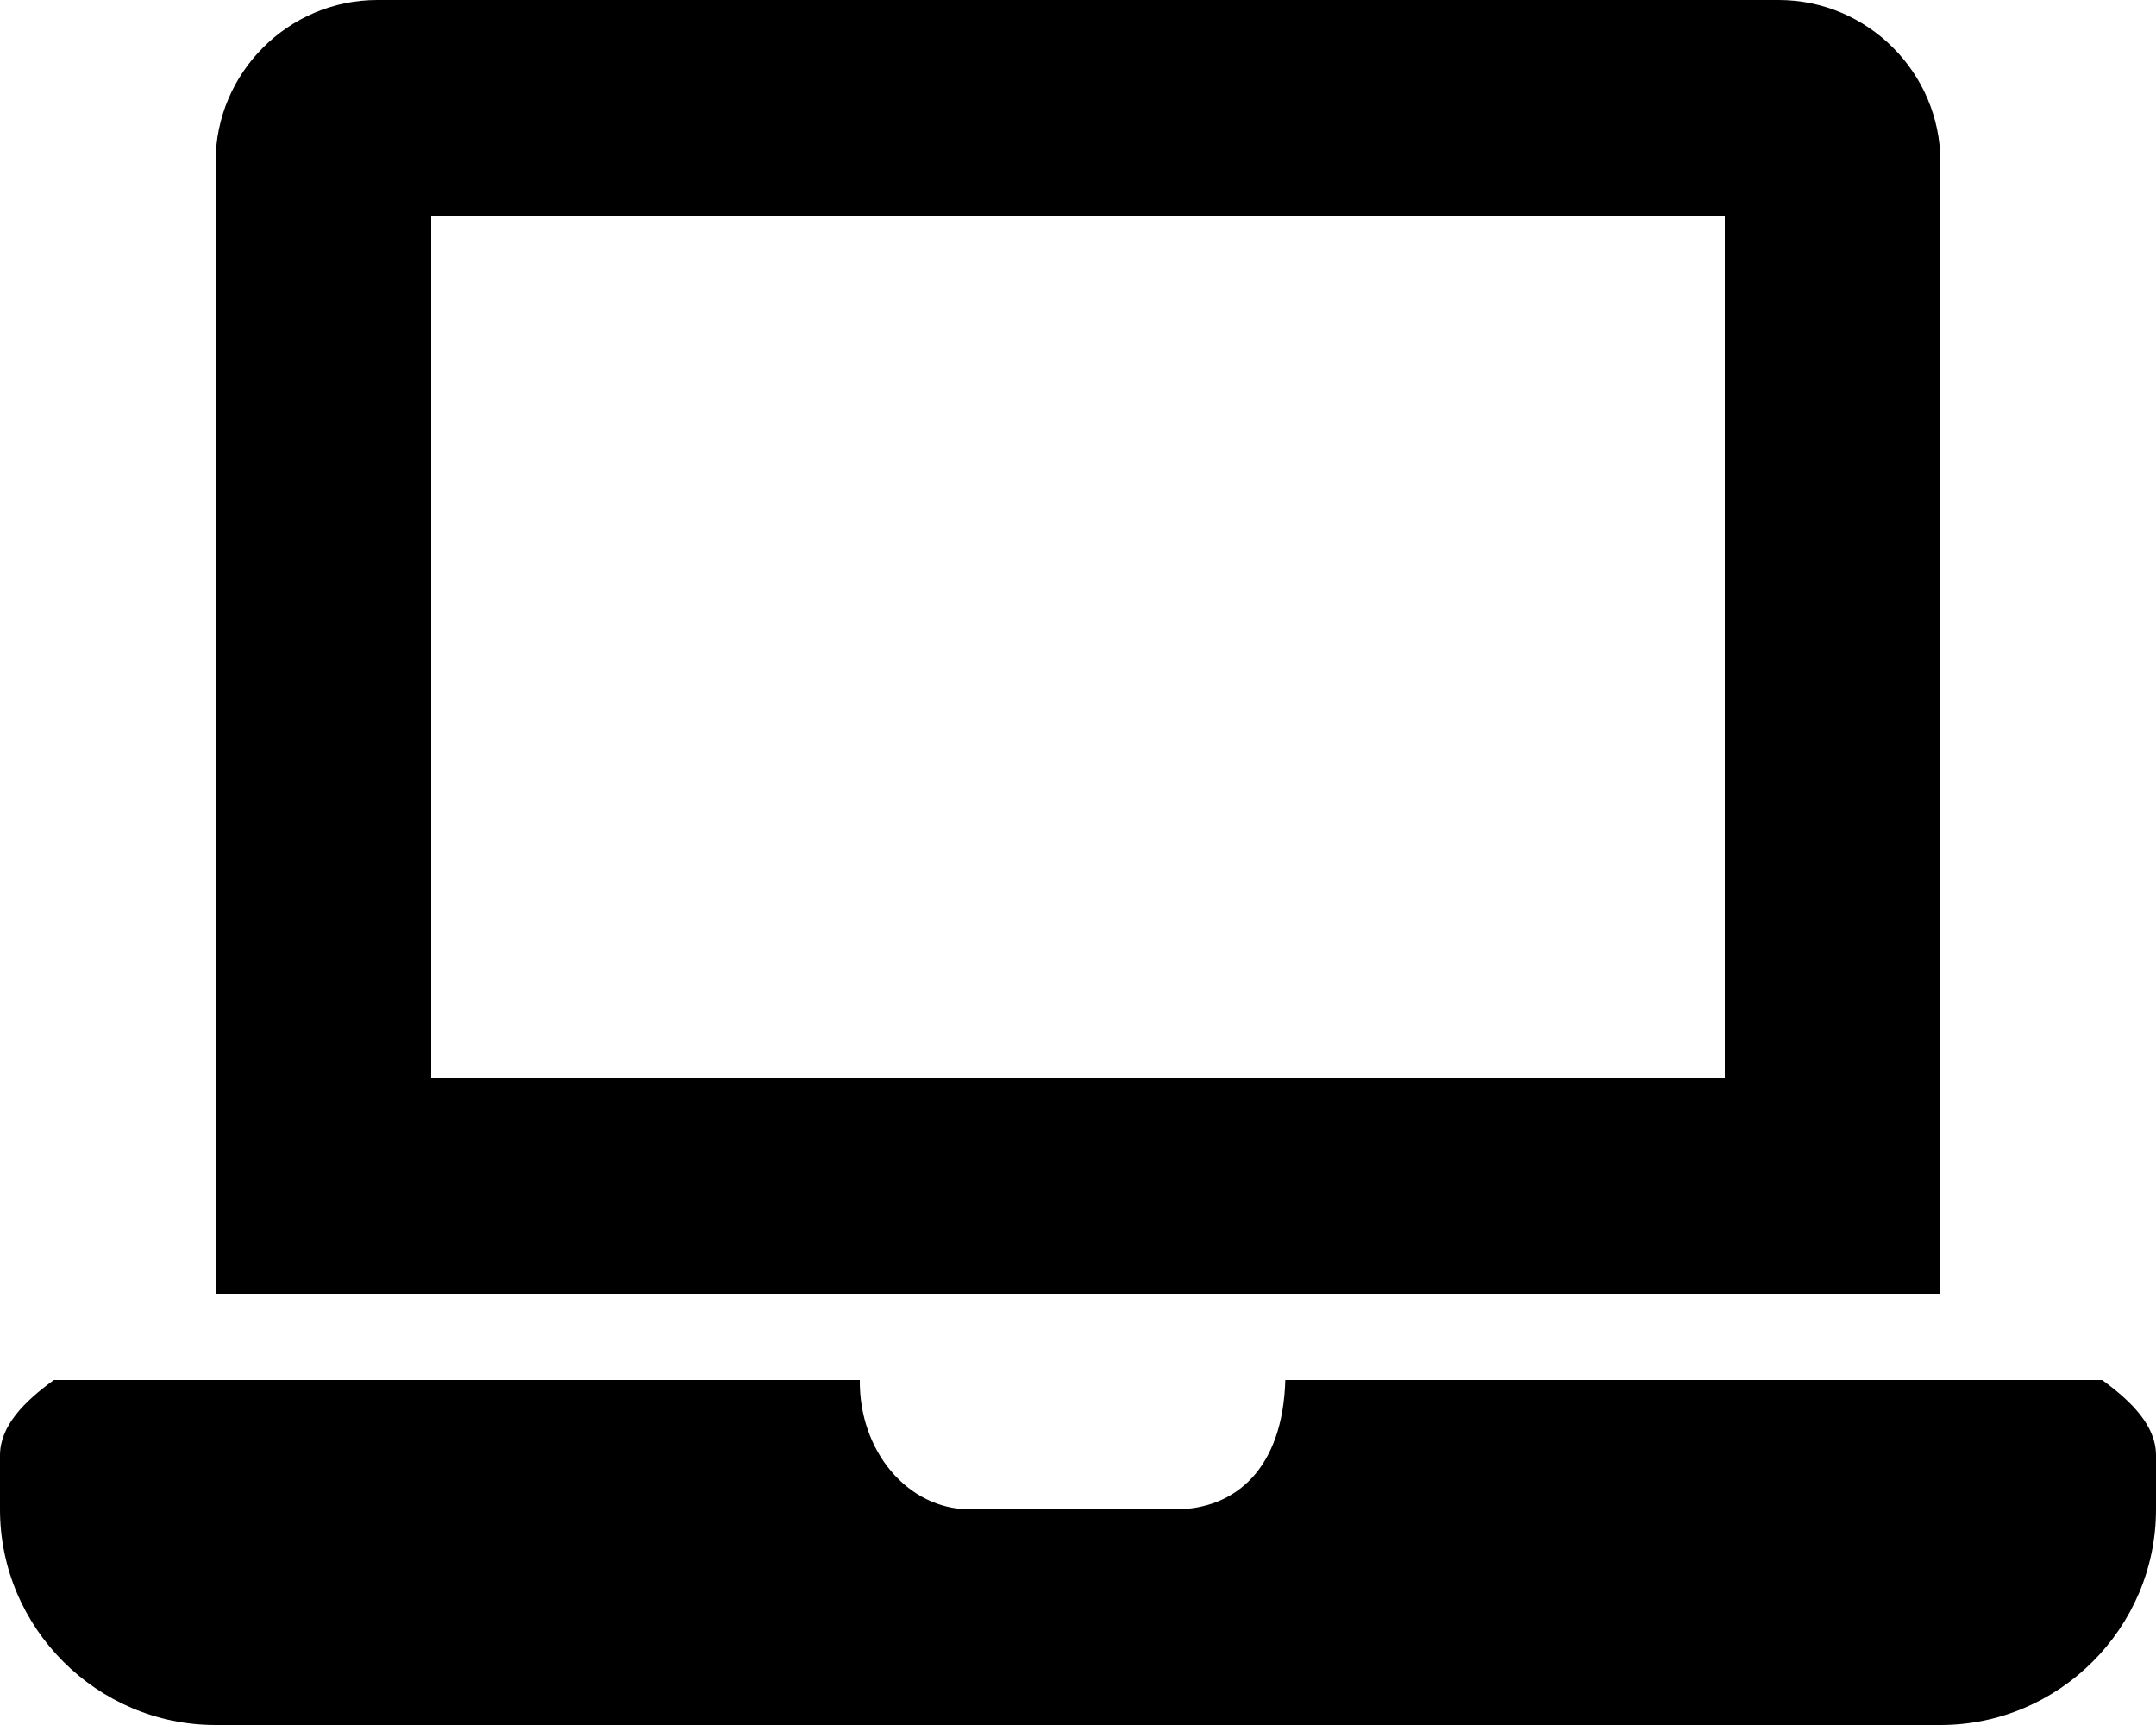 ﻿<?xml version="1.0" encoding="utf-8"?>
<svg version="1.1" xmlns:xlink="http://www.w3.org/1999/xlink" width="50px" height="40px" xmlns="http://www.w3.org/2000/svg">
  <defs>
    <pattern id="BGPattern" patternUnits="userSpaceOnUse" alignment="0 0" imageRepeat="None" />
    <mask fill="white" id="Clip1716">
      <path d="M 50 33.75  C 50 33.062  49.438 32.5  48.75 32  L 29.808 32  C 29.75 34.048  28.659 35  27.25 35  L 22.5 35  C 21.04 35  19.92 33.635  19.94 32  L 1.25 32  C 0.562 32.5  0 33.062  0 33.75  L 0 35  C 0 37.75  2.25 40  5 40  L 45 40  C 47.75 40  50 37.75  50 35  L 50 33.75  Z M 45 30  L 45 3.75  C 45 1.688  43.312 0  41.25 0  L 8.75 0  C 6.688 0  5 1.688  5 3.75  L 5 30  L 45 30  Z M 40 5  L 40 25  L 10 25  L 10 5  L 40 5  Z " fill-rule="evenodd" />
    </mask>
  </defs>
  <g>
    <path d="M 50 33.75  C 50 33.062  49.438 32.5  48.75 32  L 29.808 32  C 29.75 34.048  28.659 35  27.25 35  L 22.5 35  C 21.04 35  19.92 33.635  19.94 32  L 1.25 32  C 0.562 32.5  0 33.062  0 33.75  L 0 35  C 0 37.75  2.25 40  5 40  L 45 40  C 47.75 40  50 37.75  50 35  L 50 33.75  Z M 45 30  L 45 3.75  C 45 1.688  43.312 0  41.25 0  L 8.75 0  C 6.688 0  5 1.688  5 3.75  L 5 30  L 45 30  Z M 40 5  L 40 25  L 10 25  L 10 5  L 40 5  Z " fill-rule="nonzero" fill="rgba(0, 0, 0, 1)" stroke="none" class="fill" />
    <path d="M 50 33.75  C 50 33.062  49.438 32.5  48.75 32  L 29.808 32  C 29.75 34.048  28.659 35  27.25 35  L 22.5 35  C 21.04 35  19.92 33.635  19.94 32  L 1.25 32  C 0.562 32.5  0 33.062  0 33.75  L 0 35  C 0 37.75  2.25 40  5 40  L 45 40  C 47.75 40  50 37.75  50 35  L 50 33.75  Z " stroke-width="0" stroke-dasharray="0" stroke="rgba(255, 255, 255, 0)" fill="none" class="stroke" mask="url(#Clip1716)" />
    <path d="M 45 30  L 45 3.75  C 45 1.688  43.312 0  41.25 0  L 8.75 0  C 6.688 0  5 1.688  5 3.75  L 5 30  L 45 30  Z " stroke-width="0" stroke-dasharray="0" stroke="rgba(255, 255, 255, 0)" fill="none" class="stroke" mask="url(#Clip1716)" />
    <path d="M 40 5  L 40 25  L 10 25  L 10 5  L 40 5  Z " stroke-width="0" stroke-dasharray="0" stroke="rgba(255, 255, 255, 0)" fill="none" class="stroke" mask="url(#Clip1716)" />
  </g>
</svg>